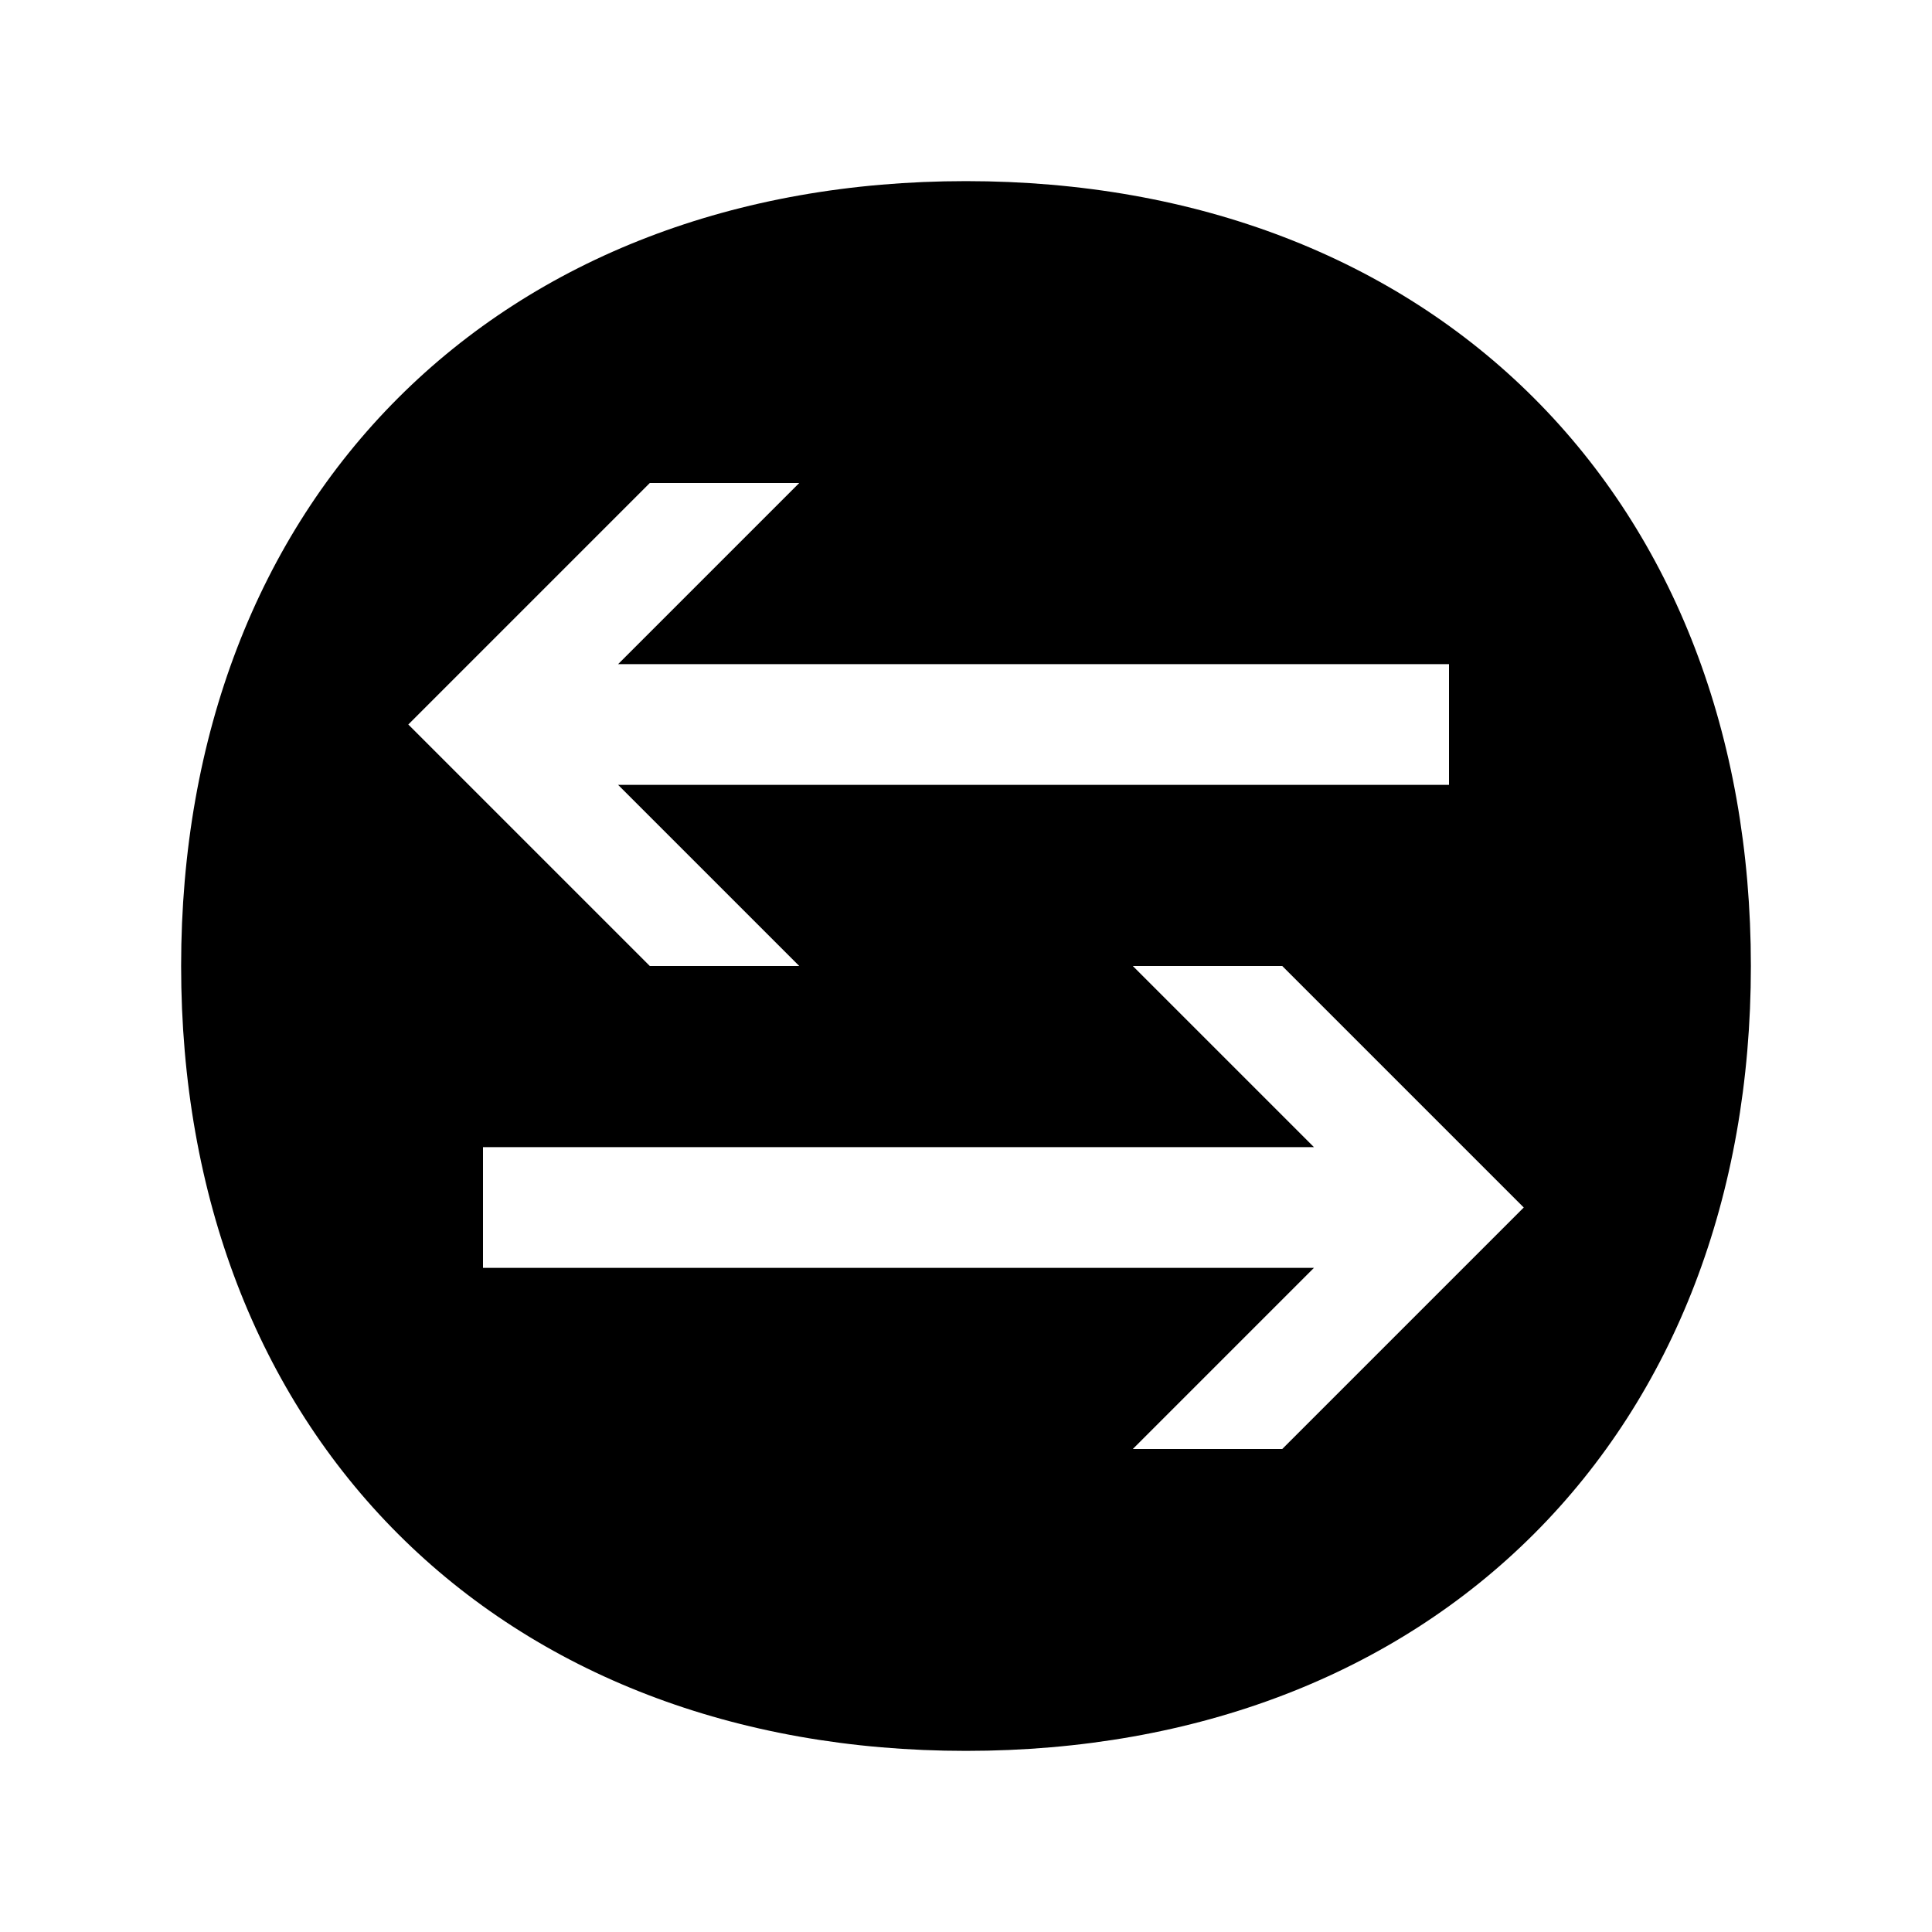 <svg width="48" height="48" viewBox="0 0 32 32" xmlns="http://www.w3.org/2000/svg"><path d="M16 3C12.173 3 8.906 4.28 6.593 6.593C4.28 8.906 3 12.173 3 16C3 19.827 4.28 23.094 6.593 25.407C8.906 27.72 12.173 29 16 29C19.827 29 23.094 27.72 25.407 25.407C27.72 23.094 29 19.827 29 16C29 12.173 27.72 8.906 25.407 6.593C23.094 4.28 19.827 3 16 3ZM10.238 13L13.238 16H10.763L6.763 12L10.763 8H13.238L10.238 11L24 11V13L10.238 13ZM21.763 21H8V19H21.763L18.763 16H21.238L25.238 20L21.238 24H18.763L21.763 21Z" fill="#000000" class="bmwfcol"/><title>compare_filled_rg_48</title></svg>